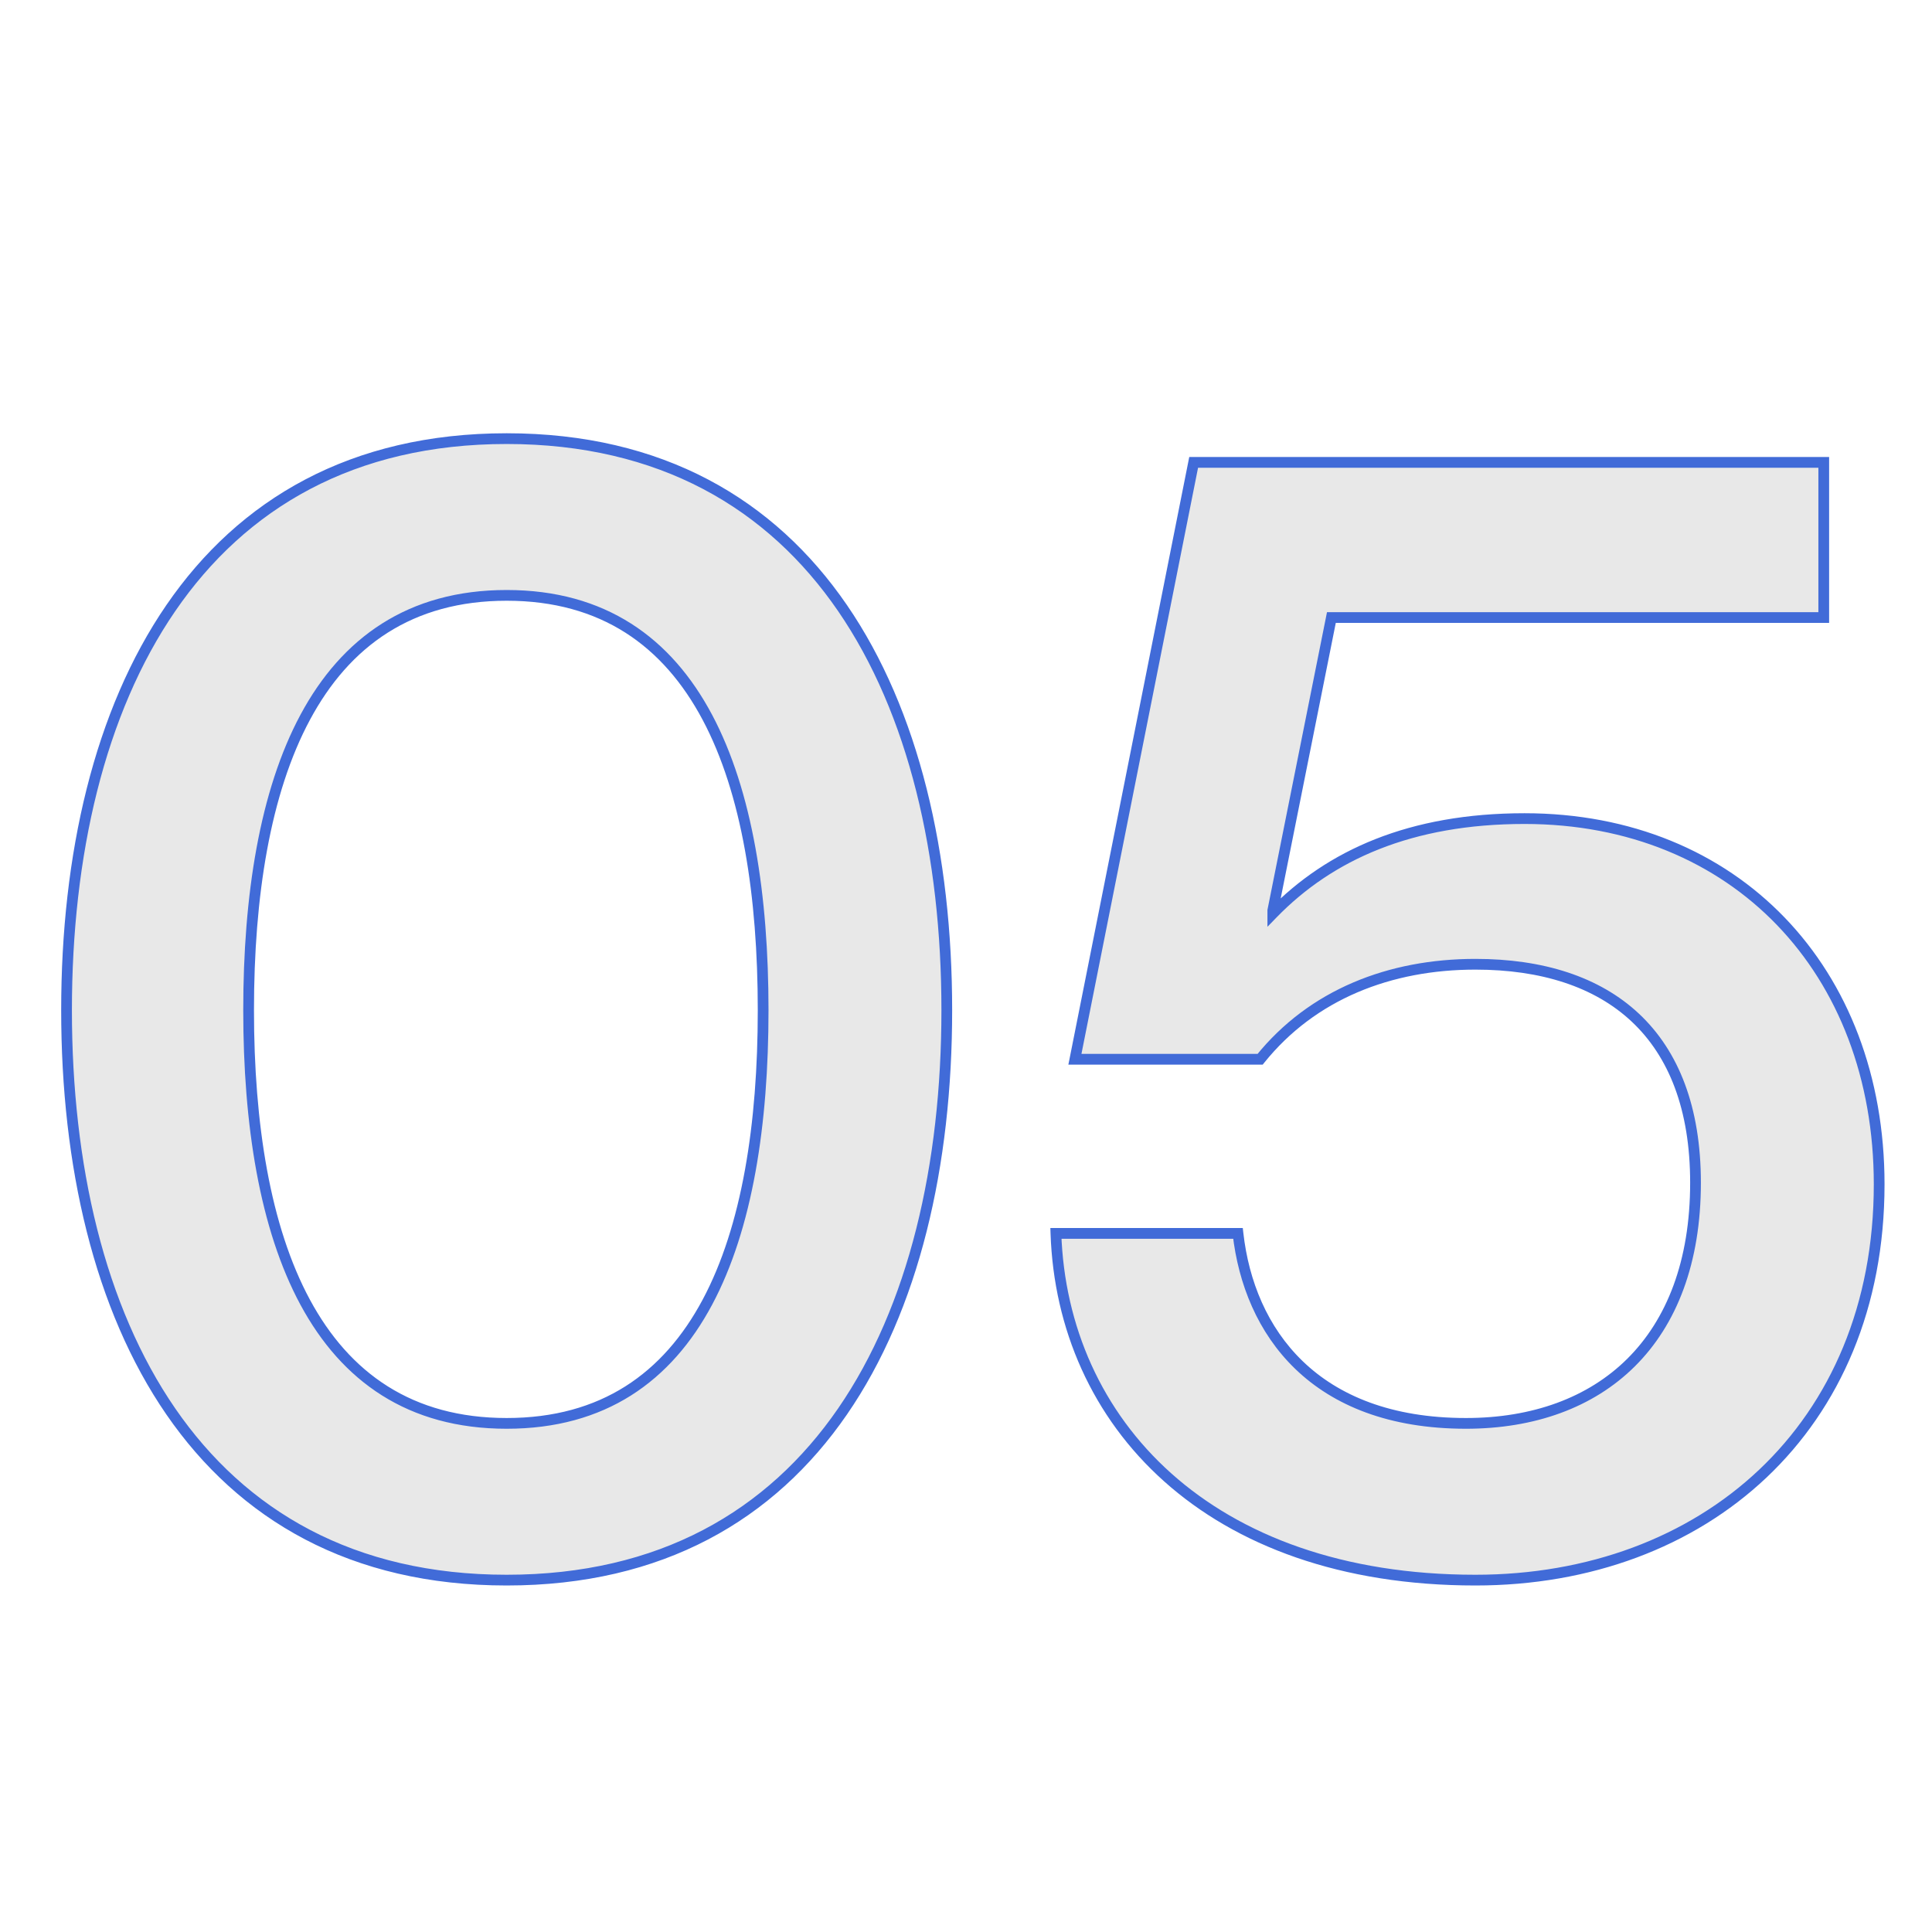 <svg width="72" height="71" viewBox="0 0 72 71" fill="none" xmlns="http://www.w3.org/2000/svg">
<path d="M18.882 58.885C7.377 58.885 2.48 49.209 2.48 37.645C2.48 26.081 7.377 16.346 18.882 16.346C30.387 16.346 35.284 26.081 35.284 37.645C35.284 49.209 30.387 58.885 18.882 58.885ZM18.882 53.044C26.08 53.044 28.44 46.141 28.44 37.645C28.44 29.149 26.08 22.187 18.882 22.187C11.684 22.187 9.265 29.149 9.265 37.645C9.265 46.141 11.684 53.044 18.882 53.044ZM56.815 30.506C64.662 30.506 70.031 36.17 70.031 44.135C70.031 53.221 63.482 58.885 54.986 58.885C45.015 58.885 39.587 52.985 39.351 45.964H46.136C46.549 49.622 48.968 53.044 54.632 53.044C59.647 53.044 63.187 49.976 63.187 44.076C63.187 38.53 59.942 35.934 54.986 35.934C51.8 35.934 48.909 37.055 46.962 39.474H40.059L44.484 17.231H67.966V23.013H49.617L47.434 33.928V34.046C49.558 31.863 52.567 30.506 56.815 30.506Z" fill="#E8E8E8"/>
<path d="M18.882 58.685C13.195 58.685 9.156 56.298 6.531 52.488C3.9 48.668 2.68 43.403 2.68 37.645H2.28C2.28 43.451 3.509 48.806 6.202 52.715C8.902 56.634 13.064 59.085 18.882 59.085V58.685ZM2.68 37.645C2.68 31.887 3.9 26.607 6.532 22.772C9.157 18.947 13.195 16.546 18.882 16.546V16.146C13.064 16.146 8.902 18.612 6.202 22.546C3.509 26.47 2.28 31.839 2.28 37.645H2.68ZM18.882 16.546C24.569 16.546 28.608 18.947 31.233 22.772C33.864 26.607 35.084 31.887 35.084 37.645H35.484C35.484 31.839 34.255 26.47 31.562 22.546C28.863 18.612 24.701 16.146 18.882 16.146V16.546ZM35.084 37.645C35.084 43.403 33.864 48.668 31.233 52.488C28.608 56.298 24.569 58.685 18.882 58.685V59.085C24.7 59.085 28.862 56.634 31.562 52.715C34.255 48.806 35.484 43.451 35.484 37.645H35.084ZM18.882 53.244C20.715 53.244 22.25 52.804 23.519 52.002C24.787 51.2 25.779 50.043 26.537 48.625C28.049 45.794 28.64 41.905 28.64 37.645H28.24C28.24 41.881 27.651 45.691 26.184 48.436C25.452 49.806 24.504 50.906 23.305 51.664C22.108 52.421 20.648 52.844 18.882 52.844V53.244ZM28.64 37.645C28.64 33.385 28.049 29.481 26.537 26.636C25.779 25.211 24.788 24.046 23.52 23.239C22.251 22.431 20.715 21.987 18.882 21.987V22.387C20.648 22.387 22.107 22.814 23.305 23.576C24.504 24.34 25.452 25.447 26.184 26.824C27.651 29.584 28.24 33.409 28.24 37.645H28.64ZM18.882 21.987C15.202 21.987 12.734 23.775 11.198 26.635C9.671 29.481 9.065 33.384 9.065 37.645H9.465C9.465 33.41 10.069 29.584 11.551 26.825C13.024 24.08 15.365 22.387 18.882 22.387V21.987ZM9.065 37.645C9.065 41.906 9.671 45.795 11.198 48.626C12.734 51.471 15.202 53.244 18.882 53.244V52.844C15.364 52.844 13.024 51.165 11.55 48.435C10.069 45.691 9.465 41.88 9.465 37.645H9.065ZM39.351 45.964V45.764H39.144L39.151 45.971L39.351 45.964ZM46.136 45.964L46.335 45.942L46.315 45.764H46.136V45.964ZM46.962 39.474V39.674H47.058L47.118 39.599L46.962 39.474ZM40.059 39.474L39.863 39.435L39.815 39.674H40.059V39.474ZM44.484 17.231V17.031H44.32L44.288 17.192L44.484 17.231ZM67.966 17.231H68.166V17.031H67.966V17.231ZM67.966 23.013V23.213H68.166V23.013H67.966ZM49.617 23.013V22.813H49.453L49.421 22.974L49.617 23.013ZM47.434 33.928L47.238 33.889L47.234 33.908V33.928H47.434ZM47.434 34.046H47.234V34.538L47.577 34.185L47.434 34.046ZM56.815 30.706C60.688 30.706 63.939 32.103 66.222 34.472C68.505 36.843 69.831 40.198 69.831 44.135H70.231C70.231 40.107 68.873 36.648 66.51 34.195C64.146 31.741 60.788 30.306 56.815 30.306V30.706ZM69.831 44.135C69.831 48.627 68.213 52.261 65.557 54.772C62.9 57.284 59.19 58.685 54.986 58.685V59.085C59.279 59.085 63.091 57.654 65.832 55.063C68.574 52.47 70.231 48.728 70.231 44.135H69.831ZM54.986 58.685C50.04 58.685 46.241 57.222 43.651 54.908C41.062 52.594 39.667 49.417 39.551 45.957L39.151 45.971C39.271 49.532 40.708 52.815 43.385 55.206C46.061 57.598 49.961 59.085 54.986 59.085V58.685ZM39.351 46.164H46.136V45.764H39.351V46.164ZM45.937 45.986C46.148 47.85 46.871 49.668 48.276 51.02C49.684 52.374 51.758 53.244 54.632 53.244V52.844C51.842 52.844 49.874 52.002 48.554 50.732C47.23 49.458 46.537 47.736 46.335 45.942L45.937 45.986ZM54.632 53.244C57.18 53.244 59.374 52.464 60.931 50.914C62.489 49.364 63.387 47.066 63.387 44.076H62.987C62.987 46.986 62.115 49.172 60.649 50.631C59.182 52.09 57.099 52.844 54.632 52.844V53.244ZM63.387 44.076C63.387 41.264 62.563 39.169 61.082 37.779C59.603 36.392 57.497 35.734 54.986 35.734V36.134C57.431 36.134 59.426 36.774 60.808 38.071C62.188 39.366 62.987 41.342 62.987 44.076H63.387ZM54.986 35.734C51.753 35.734 48.799 36.873 46.806 39.349L47.118 39.599C49.019 37.237 51.847 36.134 54.986 36.134V35.734ZM46.962 39.274H40.059V39.674H46.962V39.274ZM40.255 39.513L44.68 17.27L44.288 17.192L39.863 39.435L40.255 39.513ZM44.484 17.431H67.966V17.031H44.484V17.431ZM67.766 17.231V23.013H68.166V17.231H67.766ZM67.966 22.813H49.617V23.213H67.966V22.813ZM49.421 22.974L47.238 33.889L47.63 33.967L49.813 23.052L49.421 22.974ZM47.234 33.928V34.046H47.634V33.928H47.234ZM47.577 34.185C49.659 32.046 52.614 30.706 56.815 30.706V30.306C52.52 30.306 49.457 31.68 47.291 33.907L47.577 34.185Z" fill="#416BD8"/>
</svg>
